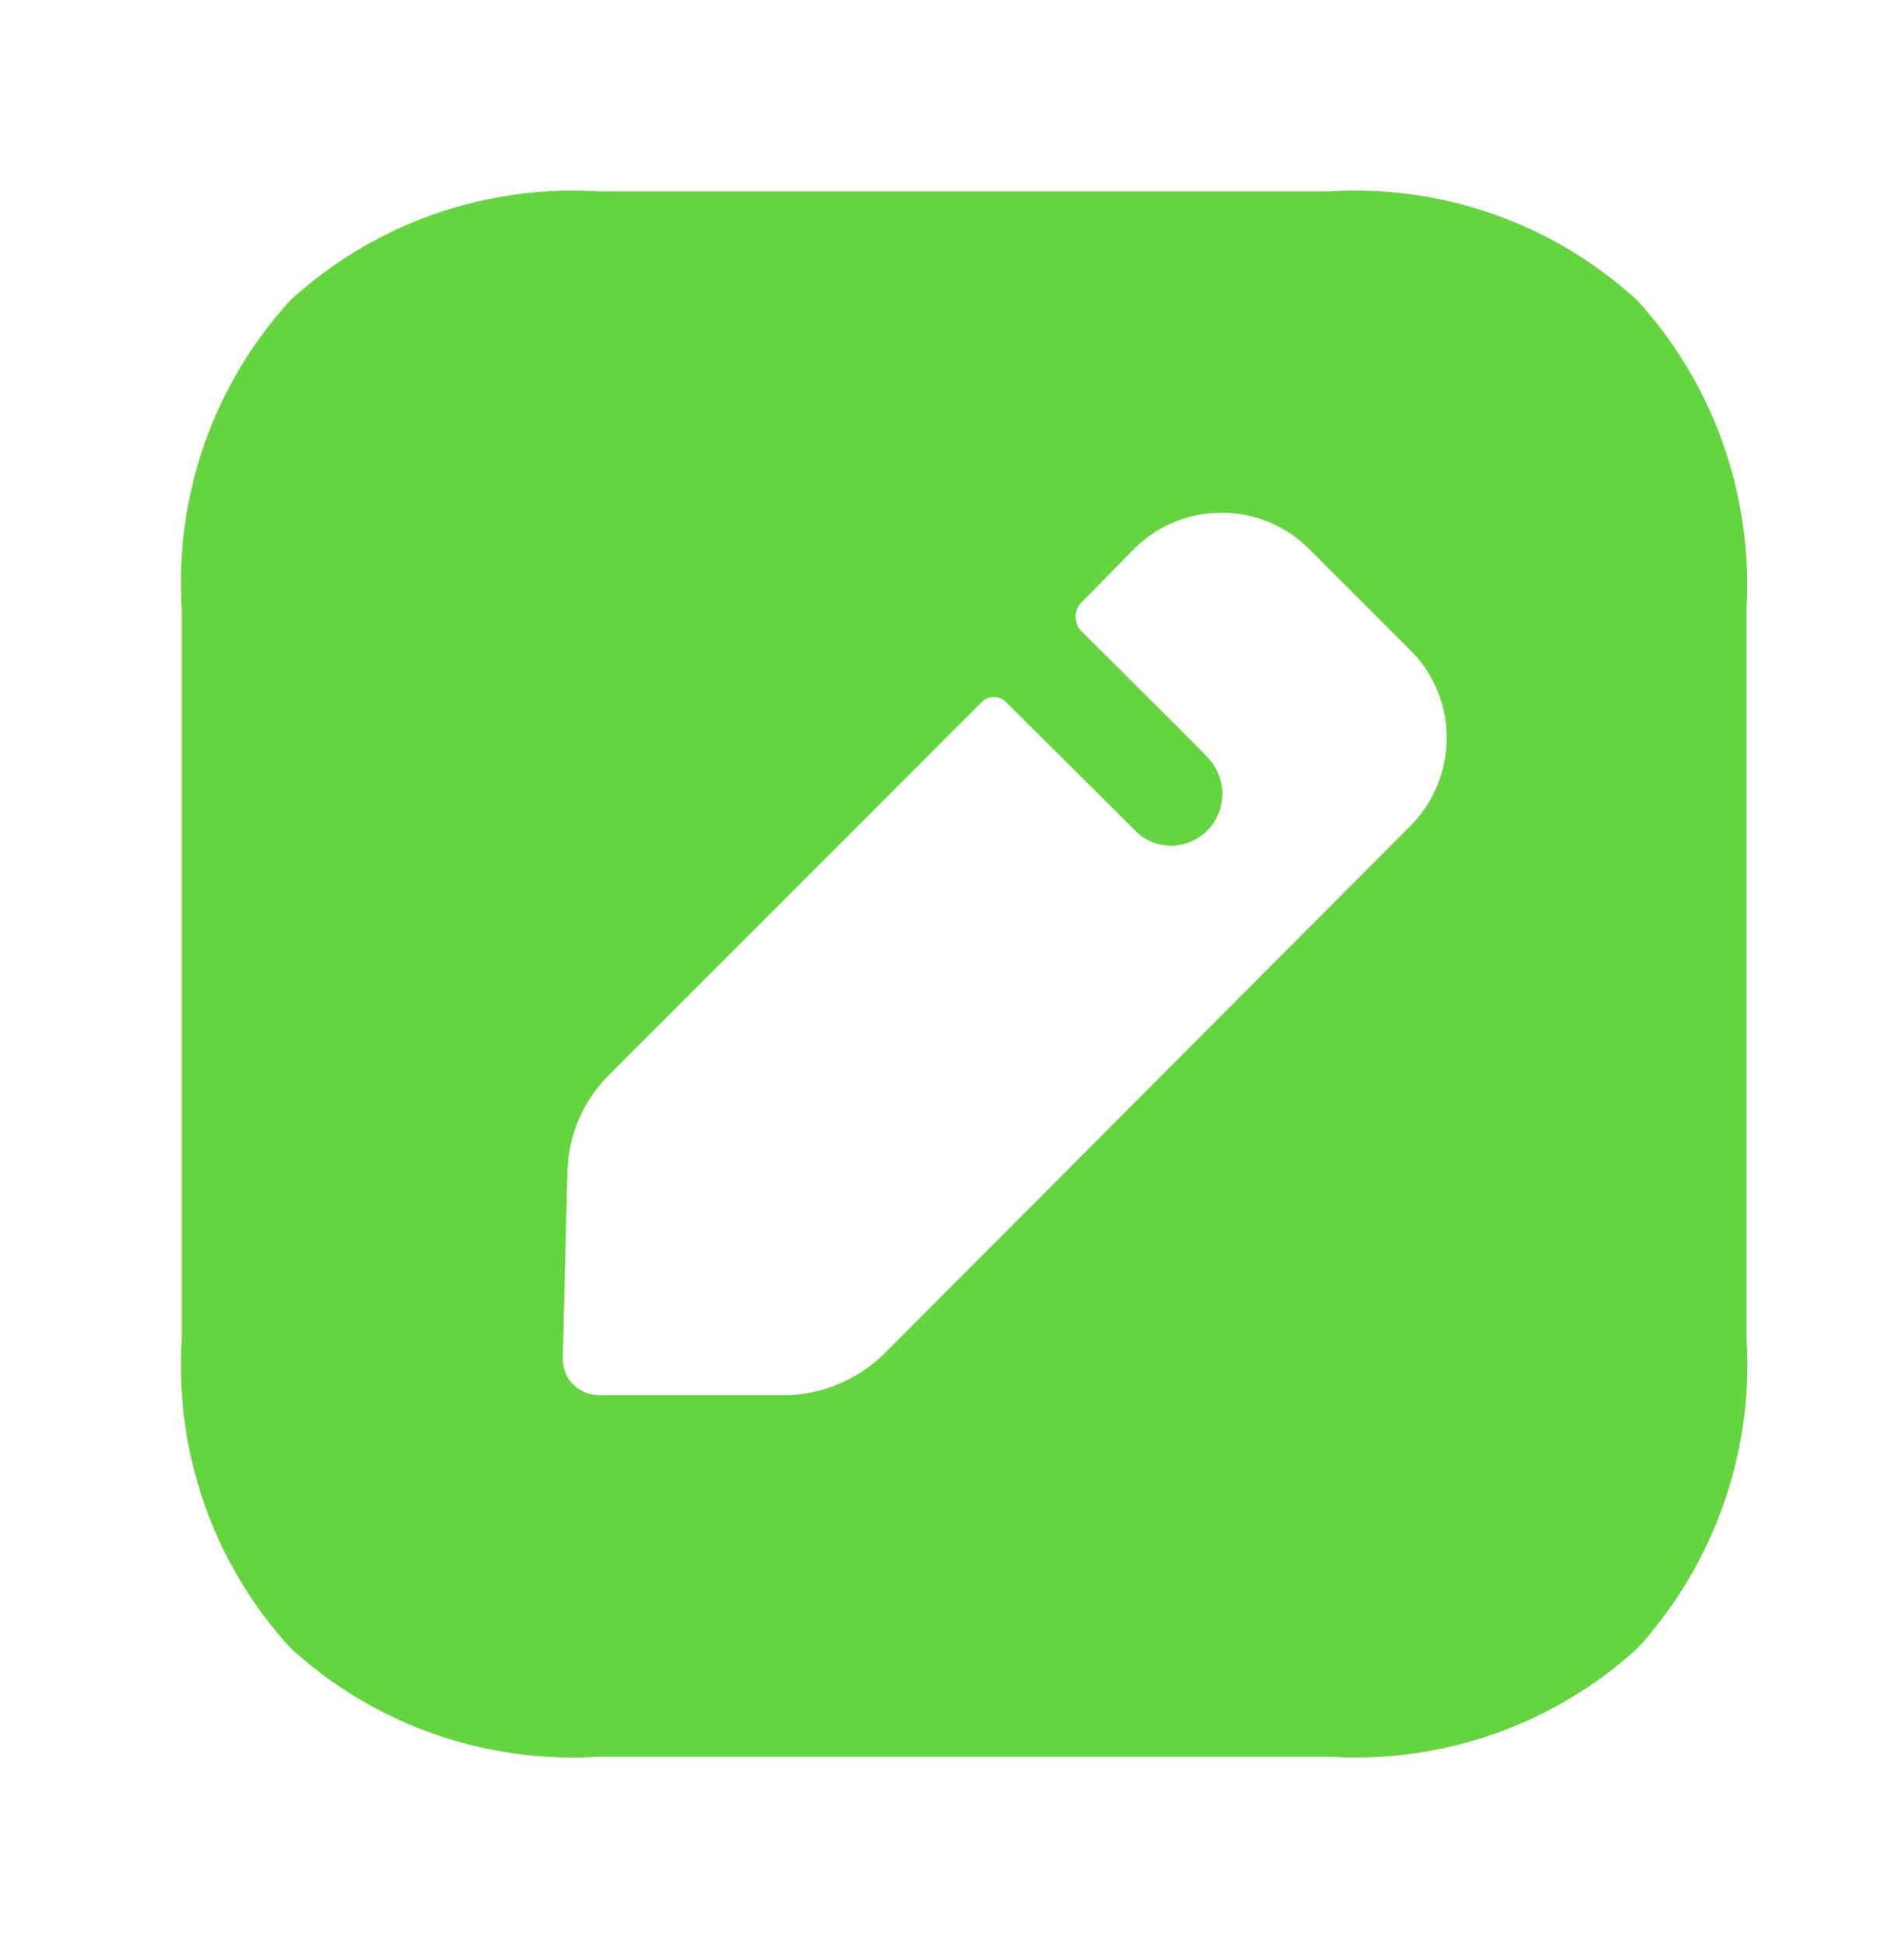 <svg width="51" height="52" viewBox="0 0 51 52" fill="none" xmlns="http://www.w3.org/2000/svg">
<path fill-rule="evenodd" clip-rule="evenodd" d="M35.612 5.125C38.63 4.936 41.606 5.984 43.849 8.038C45.903 10.28 46.95 13.256 46.783 16.295V35.87C46.971 38.909 45.903 41.885 43.87 44.127C41.627 46.181 38.63 47.229 35.612 47.04H16.038C12.999 47.229 10.023 46.181 7.78 44.127C5.726 41.885 4.679 38.909 4.867 35.87V16.295C4.679 13.256 5.726 10.28 7.78 8.038C10.023 5.984 12.999 4.936 16.038 5.125H35.612ZM23.687 36.247L37.792 22.101C39.07 20.801 39.07 18.705 37.792 17.427L35.067 14.702C33.768 13.403 31.672 13.403 30.373 14.702L28.969 16.128C28.759 16.337 28.759 16.693 28.969 16.903C28.969 16.903 32.301 20.214 32.364 20.298C32.594 20.55 32.741 20.885 32.741 21.262C32.741 22.017 32.133 22.645 31.358 22.645C31.002 22.645 30.666 22.499 30.436 22.268L26.936 18.789C26.768 18.622 26.475 18.622 26.307 18.789L16.31 28.786C15.618 29.478 15.22 30.4 15.199 31.385L15.074 36.352C15.074 36.624 15.158 36.876 15.346 37.064C15.535 37.253 15.786 37.358 16.059 37.358H20.984C21.99 37.358 22.954 36.959 23.687 36.247Z" fill="#65D53F"/>
</svg>

